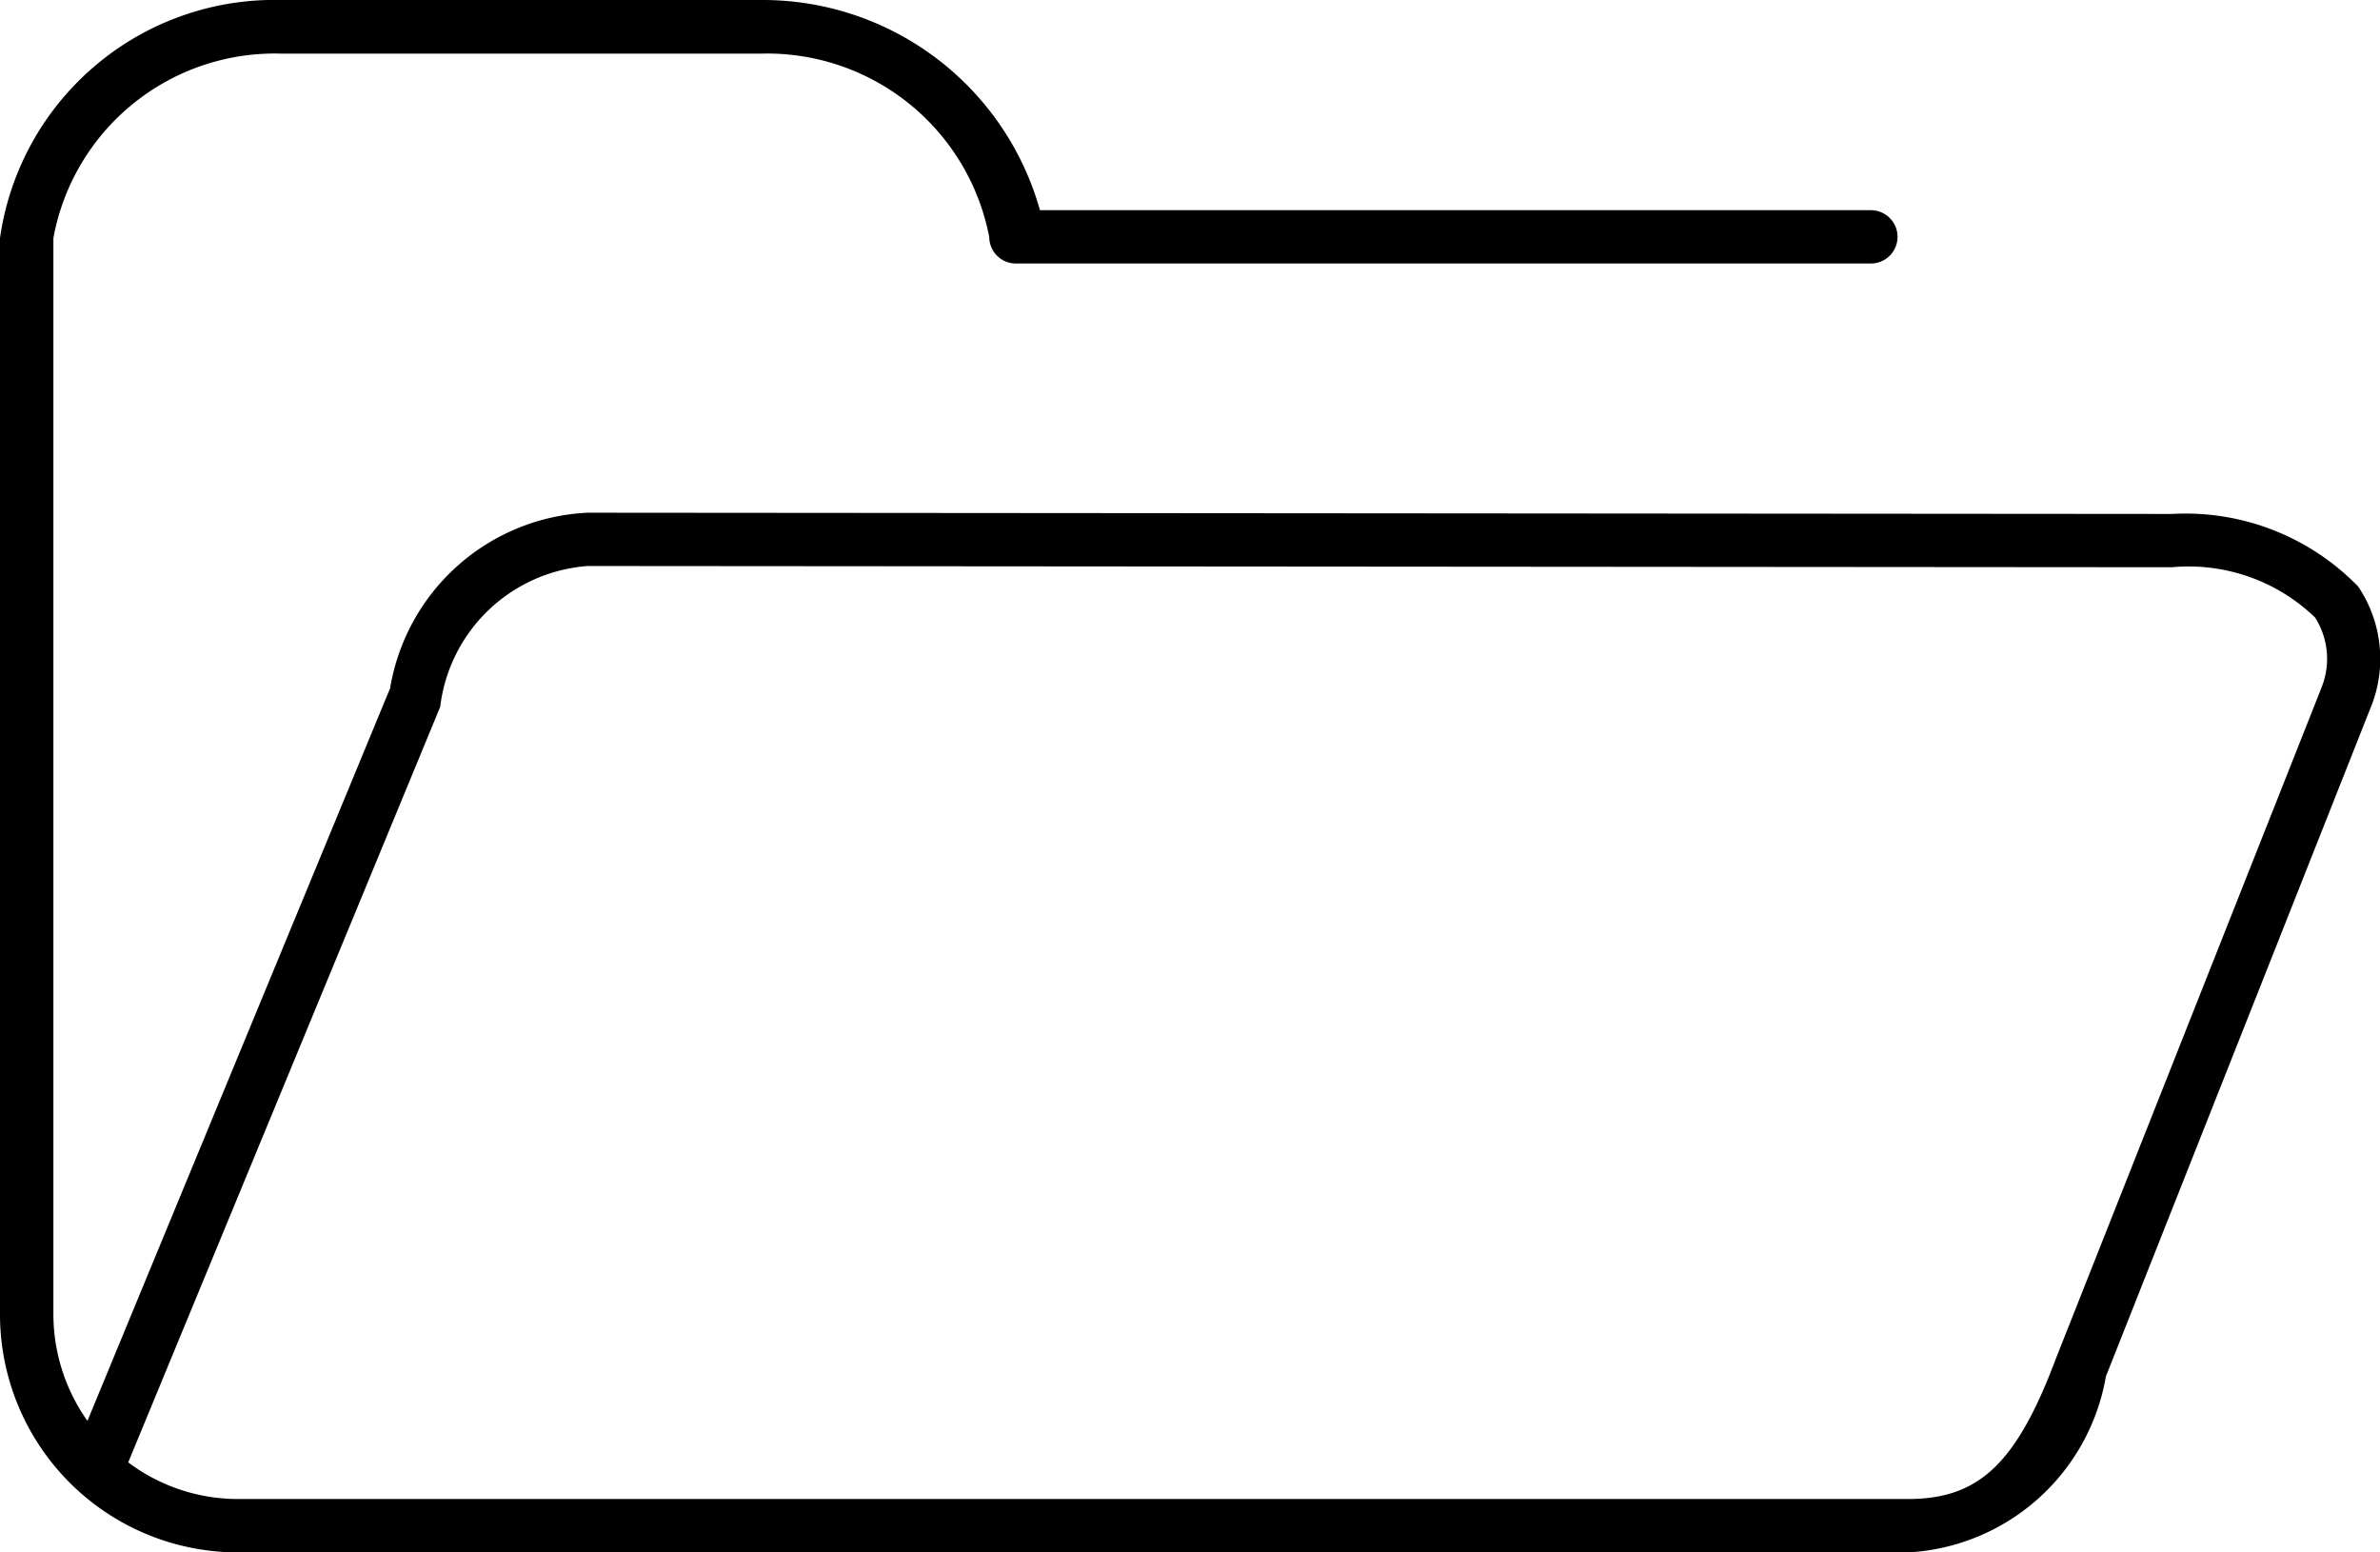<svg xmlns="http://www.w3.org/2000/svg" width="23" height="15" viewBox="0 0 23 15">
  <defs>
    <style>
      .cls-1 {
        fill-rule: evenodd;
      }
    </style>
  </defs>
  <path class="cls-1" d="M22.788,5.666a2.326,2.326,0,0,0-1.8-.7L5.681,4.954A2.031,2.031,0,0,0,3.77,6.65L0.845,13.729a1.785,1.785,0,0,1-.329-1.035V2.3A2.175,2.175,0,0,1,2.714.518H7.36a2.186,2.186,0,0,1,2.2,1.773,0.257,0.257,0,0,0,.256.255h8.264a0.257,0.257,0,0,0,0-.515h-8.03A2.783,2.783,0,0,0,7.36,0H2.714A2.679,2.679,0,0,0,0,2.3V12.694A2.3,2.3,0,0,0,2.3,15H18.439a2.052,2.052,0,0,0,1.912-1.7l2.556-6.456A1.247,1.247,0,0,0,22.788,5.666Zm-0.362,1-2.553,6.448c-0.383,1.024-.745,1.37-1.434,1.37H2.3a1.764,1.764,0,0,1-1.061-.354l3.015-7.3A1.55,1.55,0,0,1,5.68,5.469L20.989,5.481a1.76,1.76,0,0,1,1.383.485A0.742,0.742,0,0,1,22.426,6.664Z"/>
</svg>
